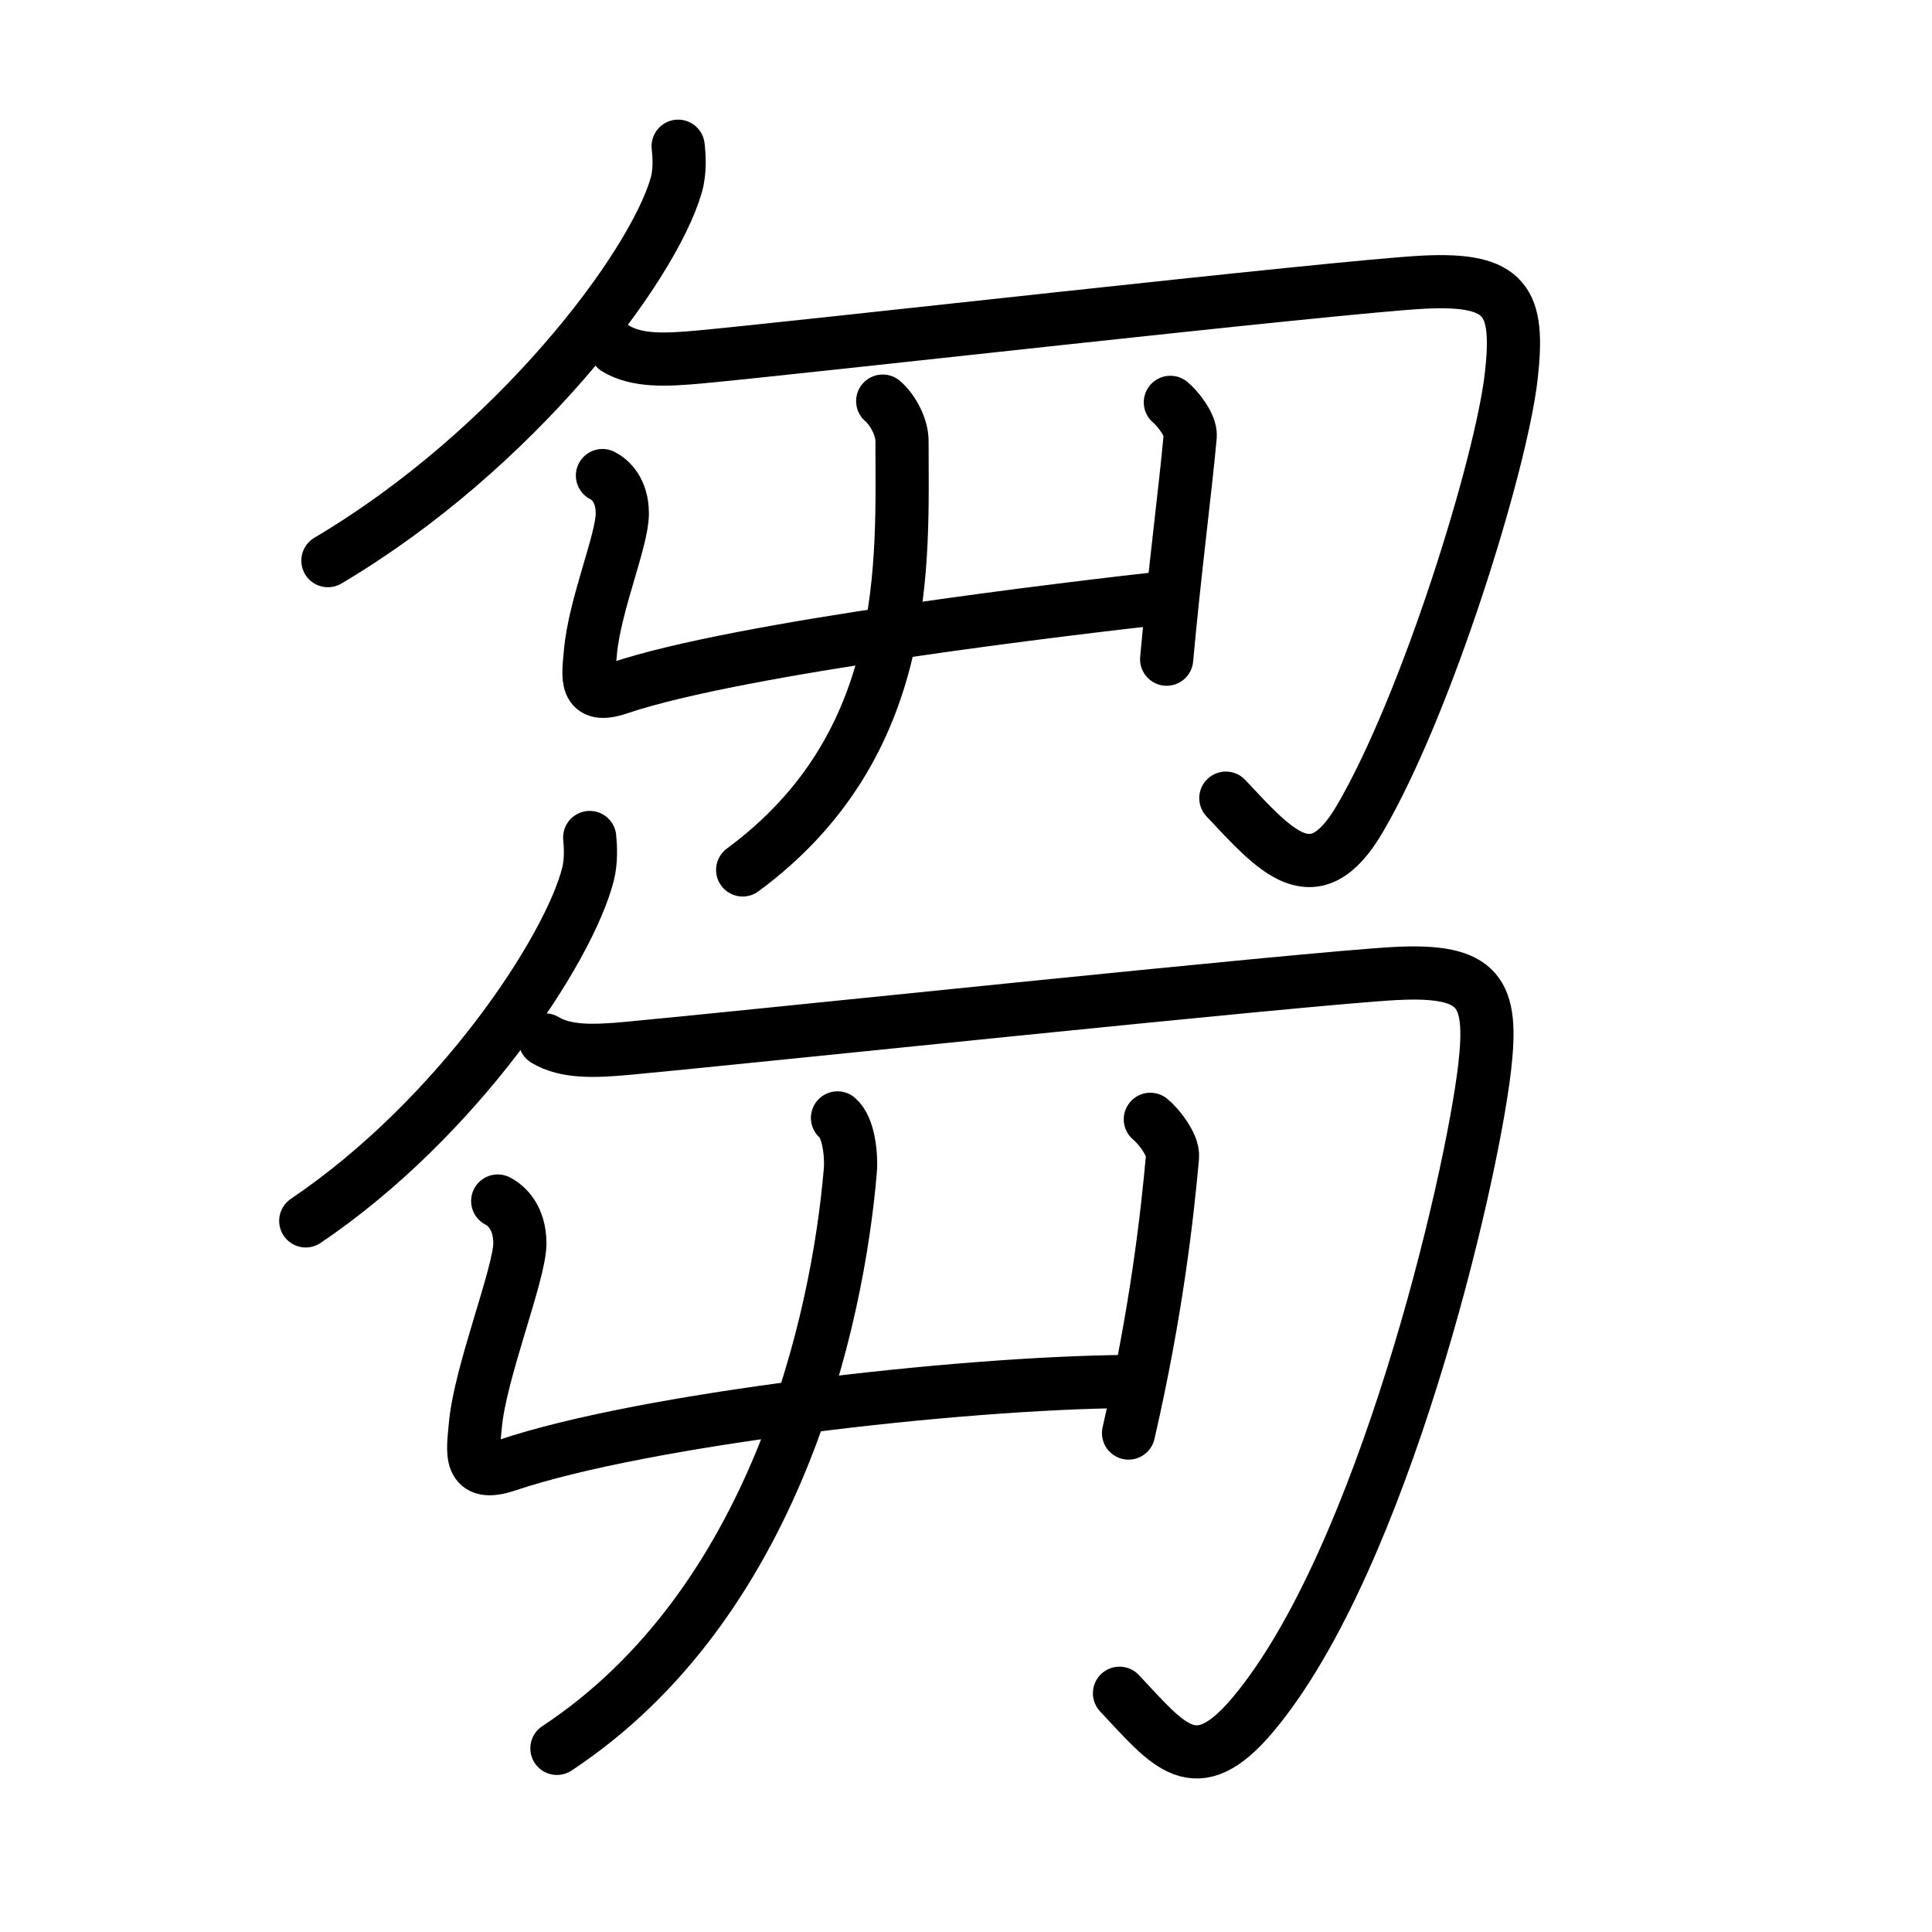 <!DOCTYPE svg PUBLIC "-//W3C//DTD SVG 1.0//EN" "http://www.w3.org/TR/2001/REC-SVG-20010904/DTD/svg10.dtd">
<svg xmlns="http://www.w3.org/2000/svg" width="109" height="109" viewBox="0 0 109 109" style="fill:none;stroke:#000000;stroke-width:3;stroke-linecap:round;stroke-linejoin:round;">
<!-- 1--><path d="M38.26,8.25c0.06,0.55,0.12,1.42-0.11,2.21c-1.35,4.66-9.07,14.9-19.65,21.17"/>
<!-- 2--><path d="M34.75,19.67c1.18,0.71,2.78,0.65,4.72,0.47c5.19-0.47,36.11-3.98,40.83-4.22s5.44,1.08,4.96,5.32c-0.57,4.97-4.76,18.51-8.55,24.97c-2.58,4.4-4.77,1.77-7.55-1.18"/>
<!-- 3--><path d="M33.99,26.83c0.44,0.22,1.12,0.83,1.12,2.14c0,1.52-1.56,5.15-1.8,7.83c-0.12,1.38-0.38,2.7,1.61,2.02c6.84-2.31,25.54-4.51,31.01-5.12"/>
<!-- 4--><path d="M66.03,22.7c0.37,0.3,1.17,1.27,1.12,1.9c-0.26,2.9-0.87,7.55-1.33,12.59"/>
<!-- 5--><path d="M49.8,22.63c0.57,0.49,1.09,1.46,1.09,2.25c0,6.78,0.61,17.12-8.99,24.2"/>
<!-- 6--><path d="M33.27,47.25c0.05,0.51,0.09,1.32-0.09,2.05c-1.09,4.31-7.35,13.78-15.93,19.58"/>
<!-- 7--><path d="M30.75,58.67c1.18,0.71,2.78,0.65,4.72,0.47c5.19-0.47,38.61-3.99,43.33-4.22s5.45,1.08,4.96,5.32C83,66.75,78,88,70.71,96.71c-3.28,3.92-4.77,1.77-7.55-1.18"/>
<!-- 8--><path d="M28.08,67.76c0.49,0.25,1.25,0.93,1.25,2.39c0,1.7-2.24,7.26-2.51,10.25c-0.14,1.54-0.43,3.01,1.8,2.26C36.26,80.08,54,78,63.78,77.94"/>
<!-- 9--><path d="M64.9,63.15c0.42,0.33,1.31,1.42,1.25,2.12c-0.29,3.24-0.9,8.73-2.48,15.58"/>
<!--10--><path d="M47.25,63.07c0.64,0.54,0.8,2.13,0.72,3.02c-0.72,8.41-4.22,24.41-16.55,32.55"/>
</svg>
